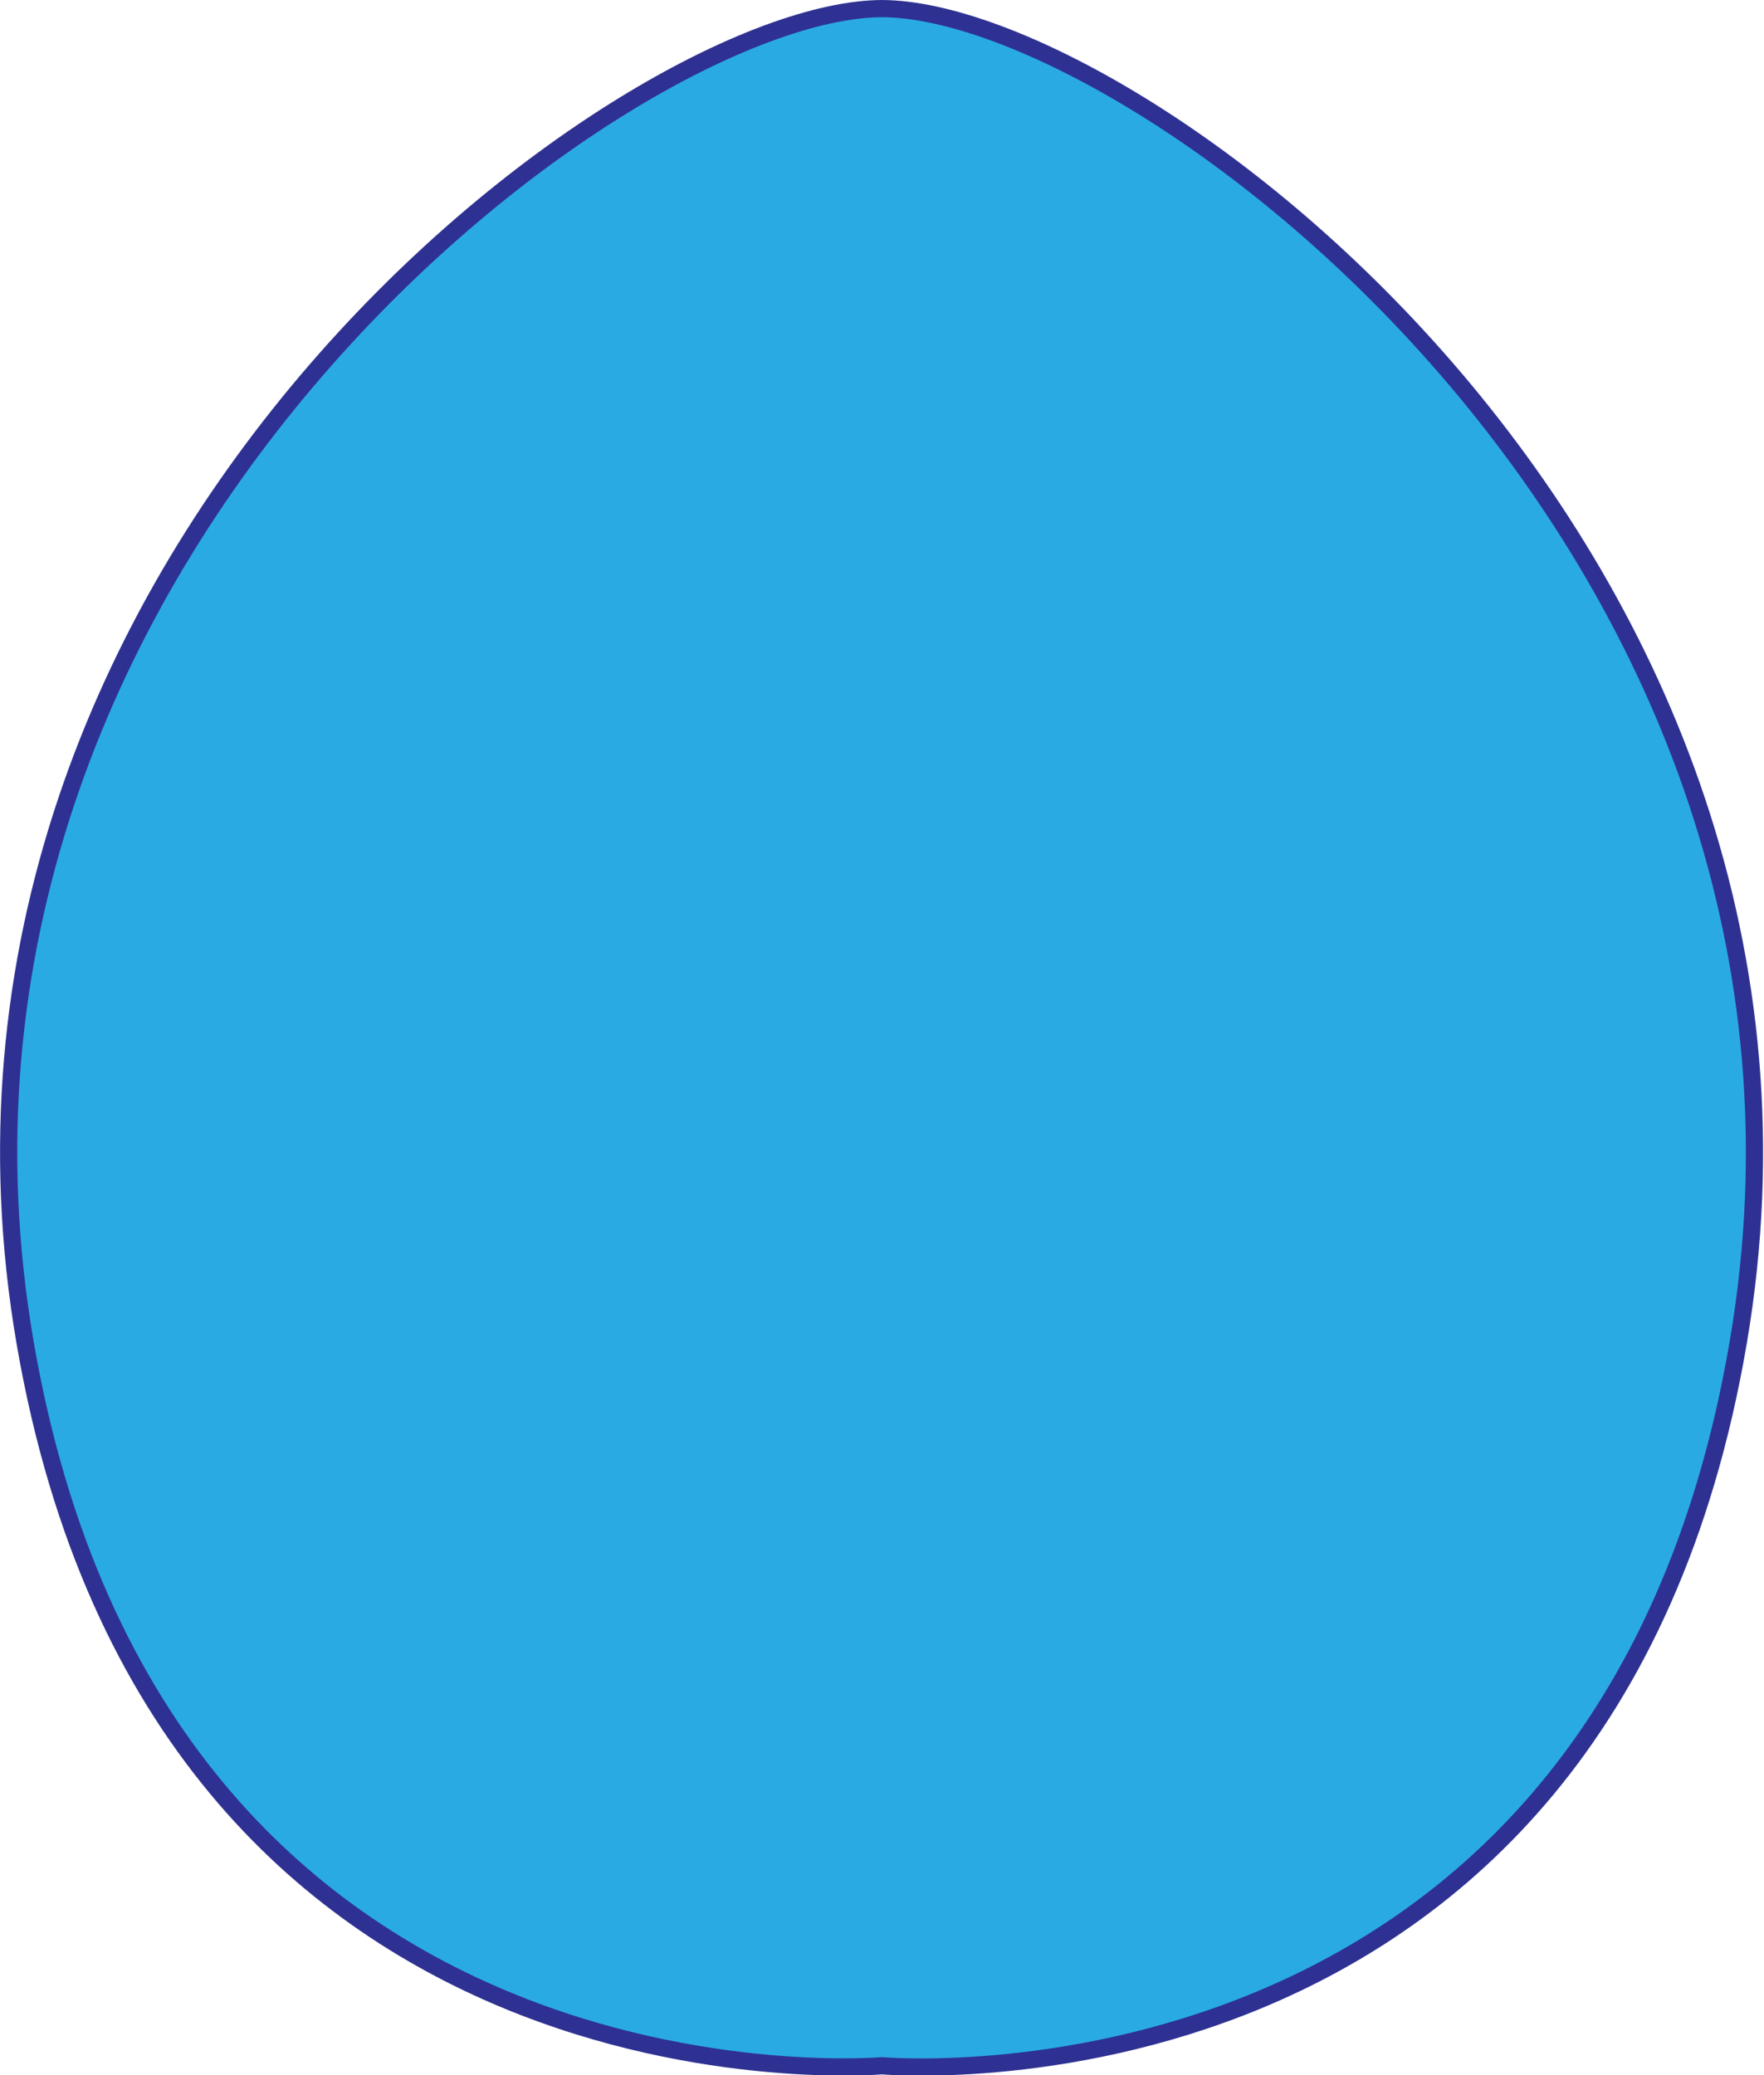 <svg xmlns="http://www.w3.org/2000/svg" viewBox="0 0 102.5 120.56"><title>body_standard_anim1</title><g id="a059d56f-7677-4d6d-b126-27eab69baf21" data-name="レイヤー 2"><g id="3882b292-4107-4ae3-a2bd-506fff18b01d" data-name="レイヤー 1"><path id="1dfa5888-edc0-4326-af19-7d647c91f624" data-name="main" d="M51.21,120S93.18,123.8,101,78,66.07.5,51.21.5h.08C36.43.5-6.41,32.28,1.46,78S51.29,120,51.29,120" fill="#29abe2" stroke="#2e3192" stroke-miterlimit="10"/></g></g></svg>